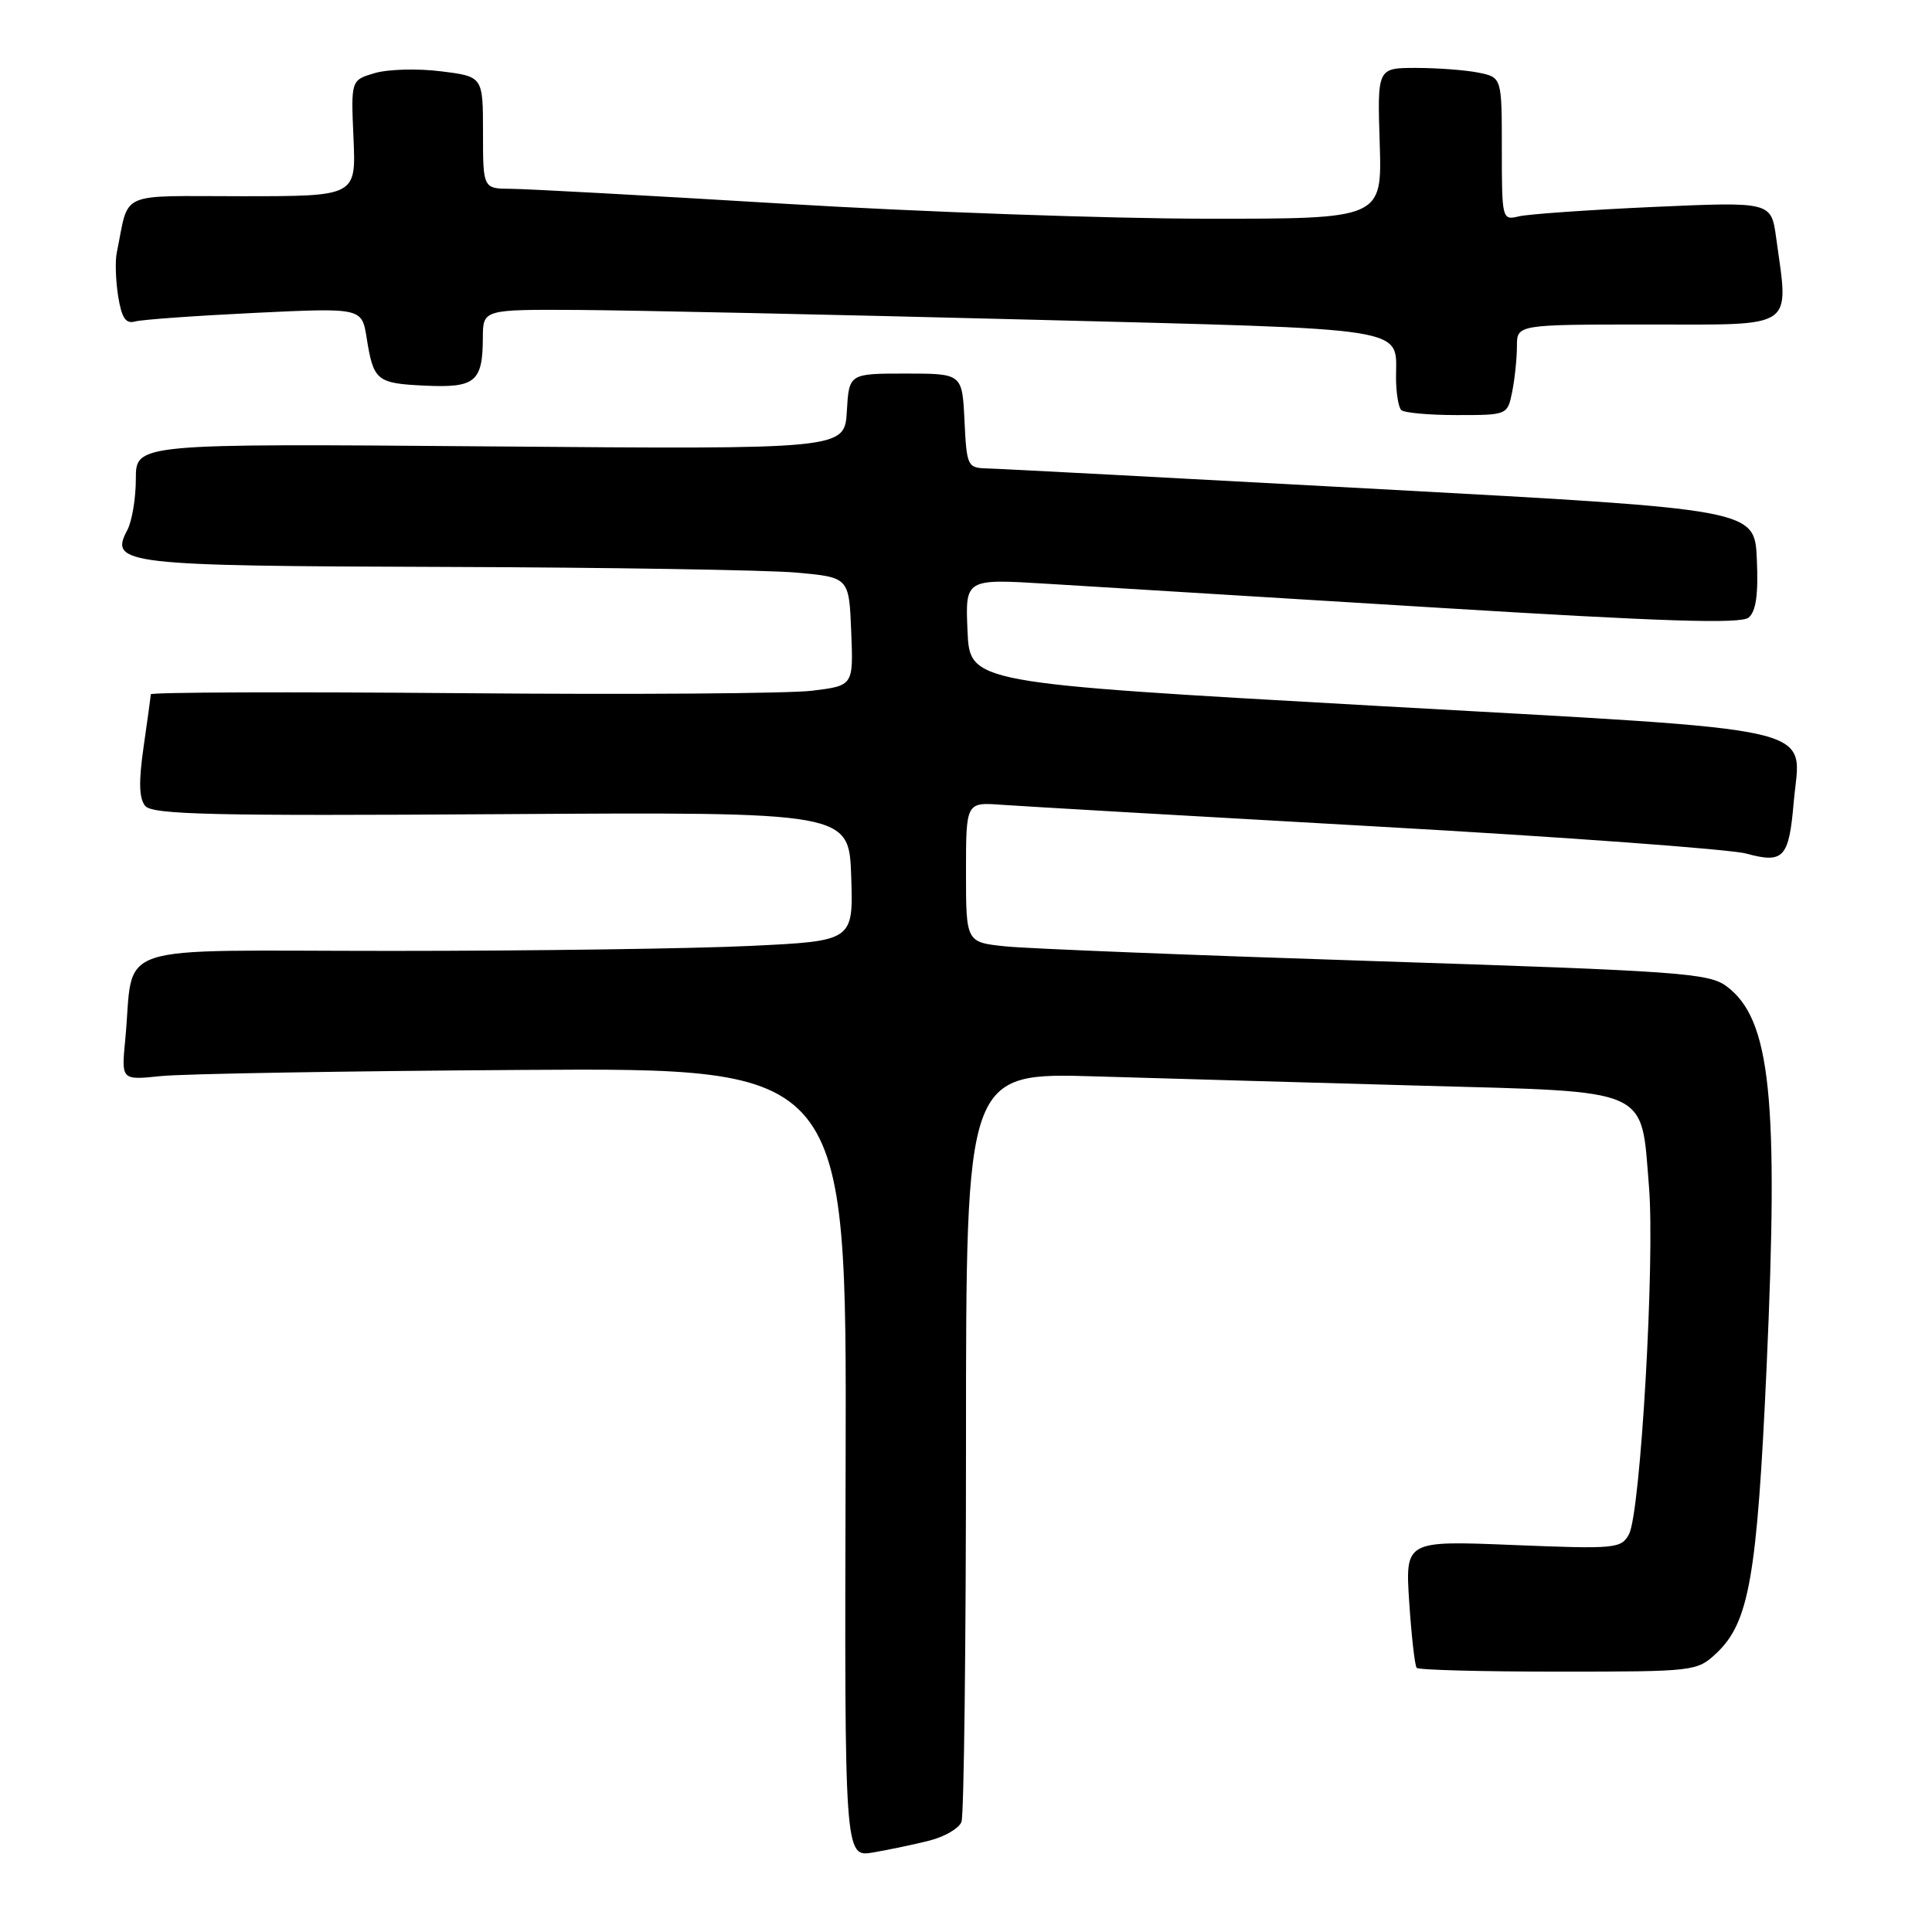 <?xml version="1.0" encoding="UTF-8" standalone="no"?>
<!DOCTYPE svg PUBLIC "-//W3C//DTD SVG 1.1//EN" "http://www.w3.org/Graphics/SVG/1.1/DTD/svg11.dtd" >
<svg xmlns="http://www.w3.org/2000/svg" xmlns:xlink="http://www.w3.org/1999/xlink" version="1.1" viewBox="0 0 256 256">
 <g >
 <path fill="currentColor"
d=" M 123.15 243.89 C 125.15 243.39 127.07 242.27 127.40 241.41 C 127.73 240.54 128.00 217.85 128.00 190.97 C 128.00 142.11 128.00 142.11 145.25 142.63 C 154.74 142.91 174.14 143.47 188.37 143.86 C 219.06 144.71 217.41 143.97 218.50 157.25 C 219.30 167.07 217.38 200.42 215.85 203.29 C 214.82 205.20 214.08 205.27 200.48 204.72 C 186.20 204.14 186.20 204.14 186.73 212.32 C 187.03 216.82 187.47 220.72 187.72 221.00 C 187.96 221.28 196.42 221.50 206.50 221.50 C 224.56 221.50 224.87 221.46 227.43 219.06 C 231.76 215.00 232.82 208.96 234.08 181.22 C 235.70 145.39 234.62 135.04 228.78 130.69 C 226.44 128.94 222.63 128.67 182.37 127.36 C 158.24 126.58 136.14 125.70 133.25 125.40 C 128.00 124.86 128.00 124.86 128.00 115.57 C 128.00 106.29 128.00 106.29 132.75 106.64 C 135.36 106.83 157.75 108.13 182.50 109.52 C 207.25 110.91 229.24 112.53 231.37 113.10 C 236.33 114.45 237.04 113.69 237.67 106.37 C 238.57 95.90 243.10 96.95 181.83 93.50 C 128.50 90.50 128.50 90.50 128.20 83.60 C 127.90 76.69 127.90 76.69 138.70 77.35 C 144.64 77.71 167.69 79.13 189.91 80.49 C 220.42 82.37 230.66 82.70 231.70 81.83 C 232.68 81.02 233.00 78.77 232.79 74.09 C 232.50 67.50 232.50 67.50 183.00 64.82 C 155.77 63.34 132.28 62.10 130.80 62.07 C 128.19 62.00 128.09 61.78 127.80 55.75 C 127.50 49.50 127.50 49.50 120.00 49.50 C 112.50 49.50 112.50 49.50 112.21 54.52 C 111.91 59.54 111.91 59.54 64.96 59.15 C 18.00 58.77 18.00 58.77 18.00 63.45 C 18.00 66.02 17.49 69.08 16.87 70.24 C 14.45 74.77 16.36 74.99 58.94 75.12 C 80.70 75.19 101.65 75.53 105.50 75.87 C 112.50 76.50 112.50 76.50 112.79 83.67 C 113.08 90.85 113.08 90.85 107.65 91.52 C 104.66 91.90 83.71 92.05 61.10 91.85 C 38.50 91.66 19.99 91.72 19.98 92.00 C 19.97 92.28 19.54 95.40 19.03 98.95 C 18.36 103.58 18.42 105.80 19.24 106.79 C 20.20 107.94 28.19 108.13 66.45 107.88 C 112.50 107.59 112.50 107.59 112.79 116.14 C 113.07 124.69 113.07 124.69 99.38 125.34 C 91.85 125.70 70.48 126.00 51.89 126.00 C 13.74 126.00 17.87 124.62 16.59 137.82 C 16.08 143.13 16.08 143.13 21.29 142.59 C 24.16 142.28 45.78 141.92 69.35 141.77 C 112.19 141.50 112.19 141.50 112.05 193.80 C 111.90 246.11 111.90 246.11 115.70 245.46 C 117.79 245.10 121.14 244.40 123.15 243.89 Z  M 200.38 51.88 C 200.72 50.16 201.00 47.46 201.00 45.88 C 201.00 43.00 201.00 43.00 218.50 43.00 C 238.14 43.00 237.03 43.76 235.35 31.50 C 234.69 26.73 234.69 26.73 219.10 27.42 C 210.52 27.81 202.49 28.37 201.25 28.67 C 199.04 29.21 199.00 29.06 199.00 19.73 C 199.00 10.25 199.00 10.25 195.88 9.62 C 194.16 9.28 190.44 9.00 187.62 9.00 C 182.50 9.00 182.50 9.00 182.82 19.00 C 183.13 29.00 183.13 29.00 159.82 28.98 C 146.99 28.97 121.88 28.08 104.00 27.00 C 86.12 25.92 69.81 25.03 67.75 25.02 C 64.00 25.00 64.00 25.00 64.00 17.57 C 64.00 10.14 64.00 10.14 58.43 9.45 C 55.36 9.06 51.43 9.17 49.68 9.68 C 46.50 10.61 46.50 10.61 46.84 18.30 C 47.18 26.00 47.18 26.00 32.11 26.00 C 15.36 26.00 17.18 25.18 15.47 33.50 C 15.24 34.60 15.33 37.20 15.66 39.28 C 16.12 42.12 16.66 42.94 17.88 42.60 C 18.77 42.35 25.90 41.84 33.72 41.46 C 47.94 40.78 47.94 40.78 48.58 44.75 C 49.49 50.47 49.90 50.80 56.33 51.10 C 62.98 51.41 63.96 50.60 63.98 44.75 C 64.00 41.00 64.00 41.00 76.75 41.07 C 83.76 41.12 110.56 41.69 136.30 42.35 C 187.82 43.68 184.96 43.22 184.98 50.08 C 184.99 52.05 185.30 53.97 185.67 54.33 C 186.03 54.70 189.35 55.00 193.04 55.00 C 199.75 55.00 199.75 55.00 200.38 51.88 Z "/>
</g>
</svg>